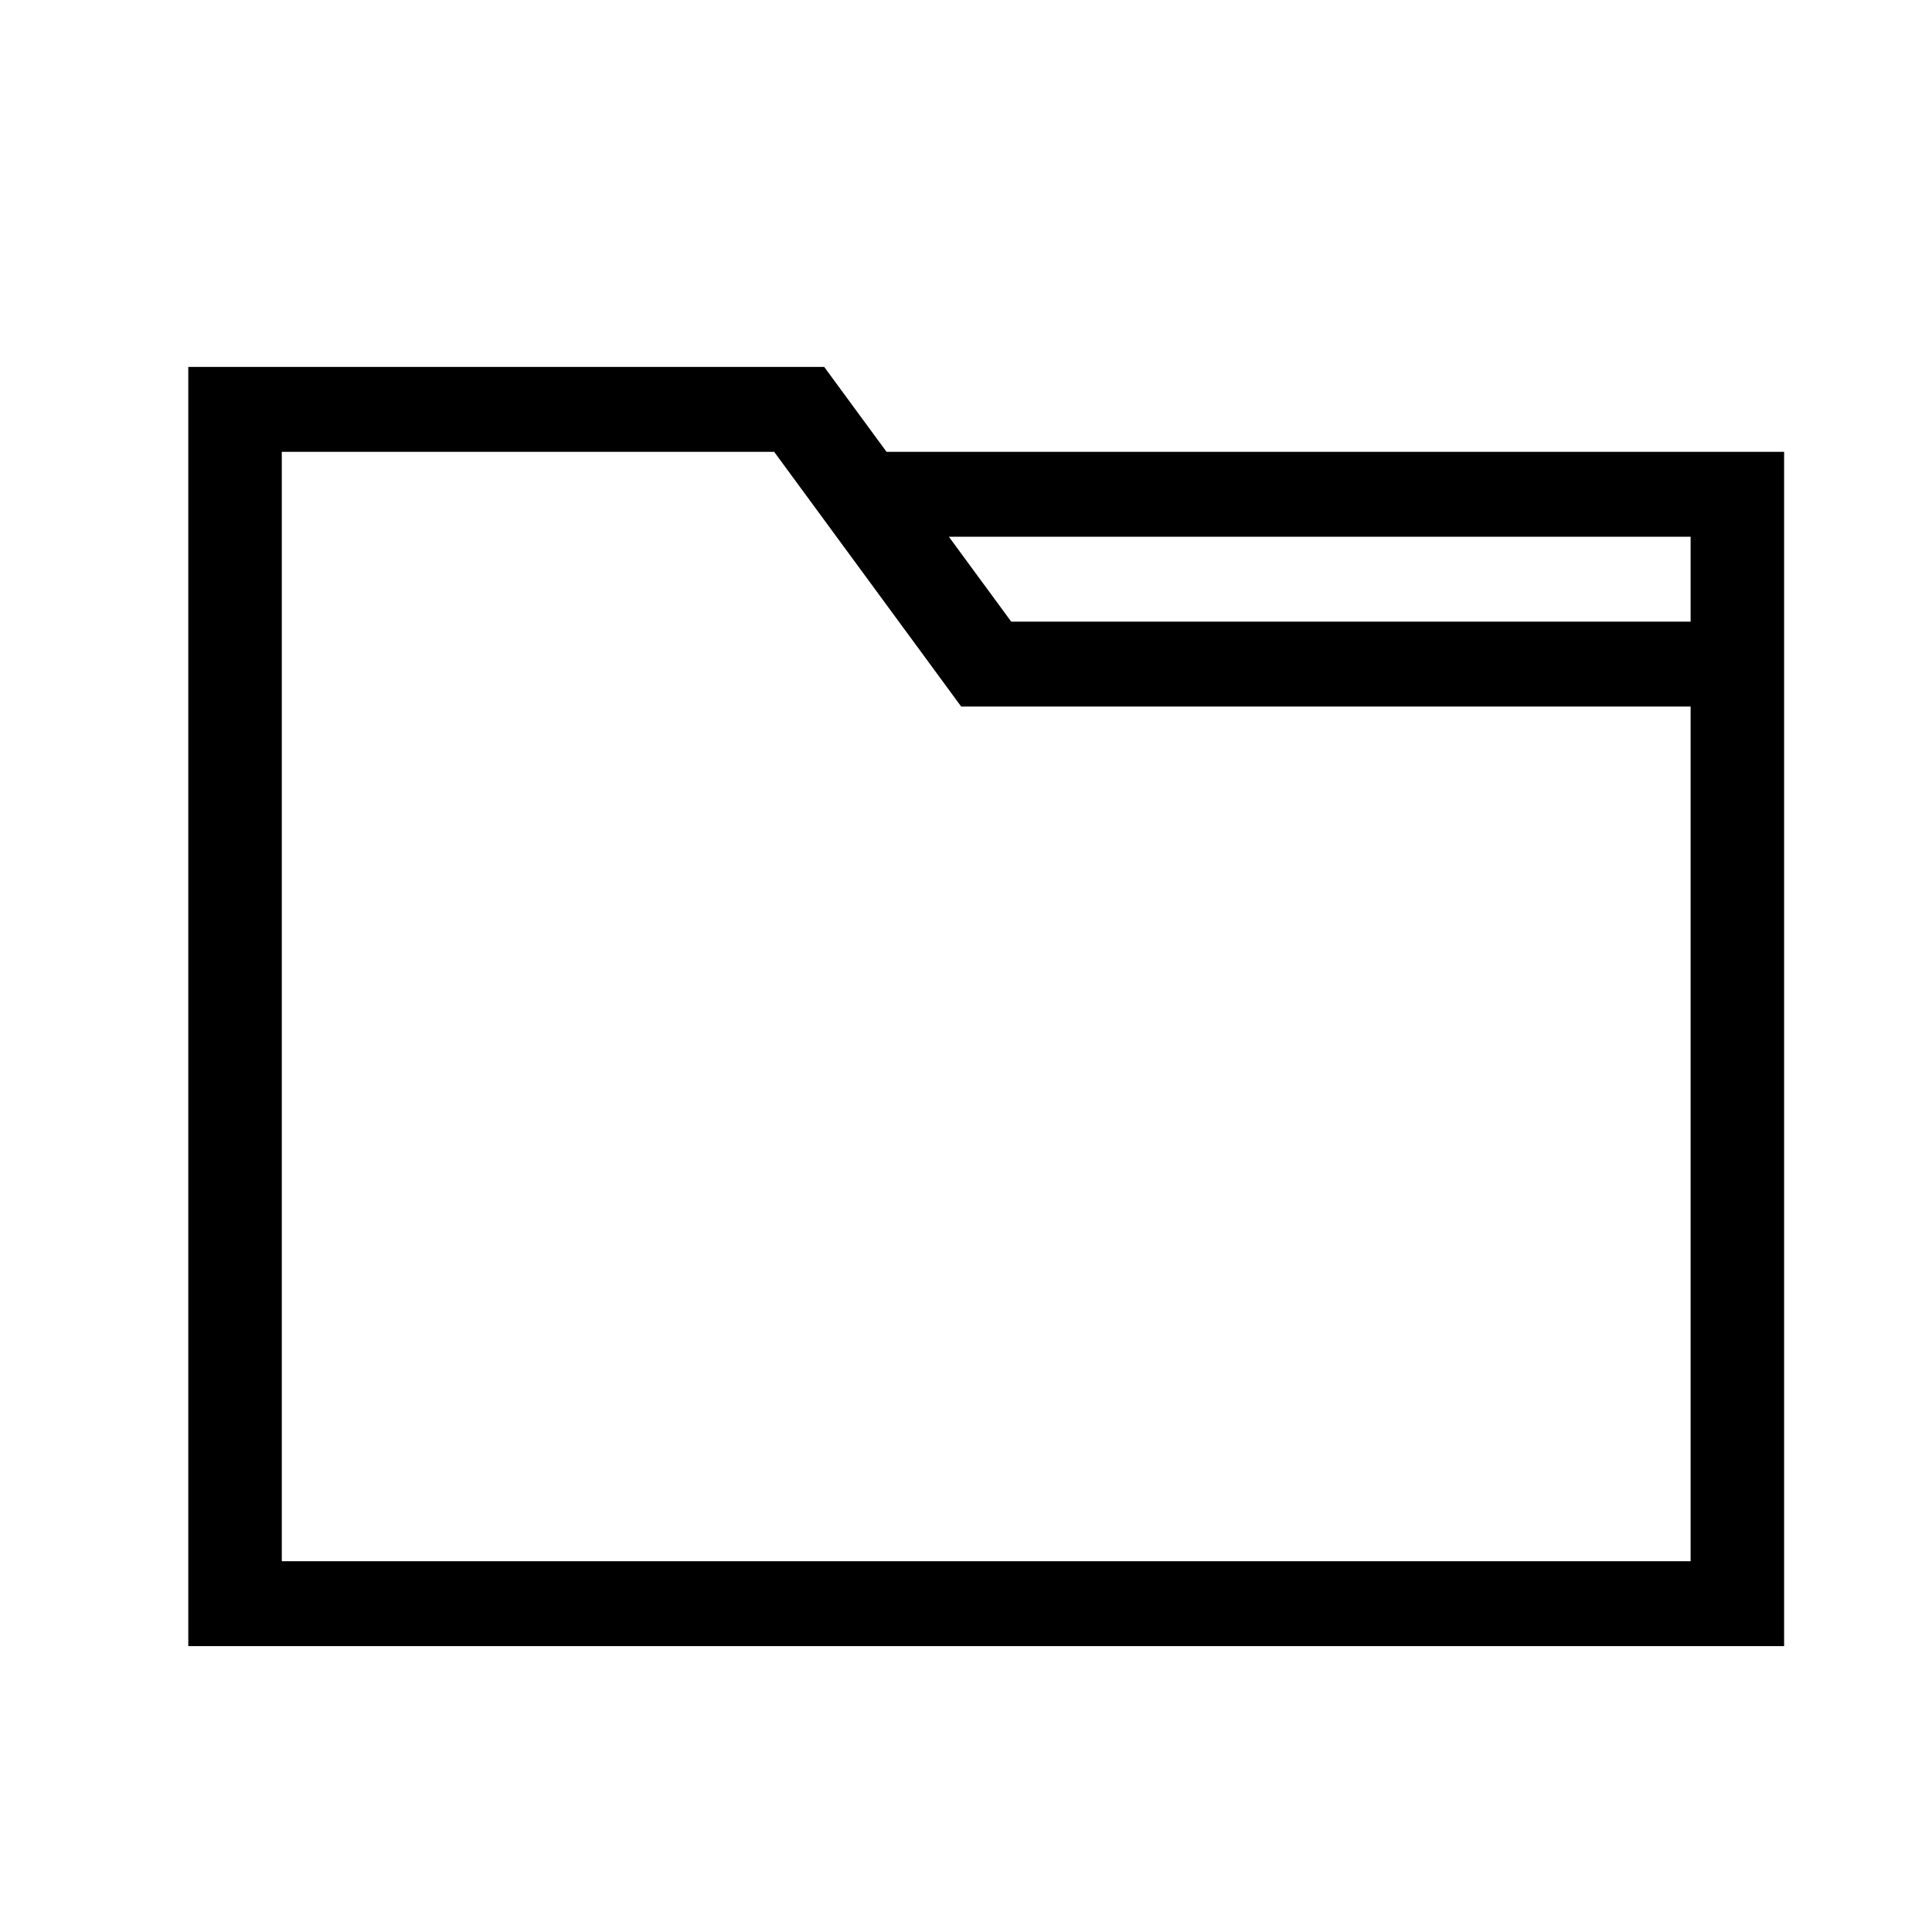 <?xml version="1.0" encoding="UTF-8" standalone="no"?>
<svg
   xmlns:dc="http://purl.org/dc/elements/1.1/"
   xmlns:cc="http://creativecommons.org/ns#"
   xmlns:rdf="http://www.w3.org/1999/02/22-rdf-syntax-ns#"
   xmlns:svg="http://www.w3.org/2000/svg"
   xmlns="http://www.w3.org/2000/svg"
   xmlns:sodipodi="http://sodipodi.sourceforge.net/DTD/sodipodi-0.dtd"
   xmlns:inkscape="http://www.inkscape.org/namespaces/inkscape"
   id="Capa_1"
   enable-background="new 0 0 512 512"
   height="512"
   viewBox="0 0 512 512"
   width="512"
   version="1.1"
   sodipodi:docname="folder.svg"
   inkscape:version="0.92.4 (5da689c313, 2019-01-14)">
  <defs
     id="defs9" />
  <sodipodi:namedview
     pagecolor="#ffffff"
     bordercolor="#666666"
     borderopacity="1"
     objecttolerance="10"
     gridtolerance="10"
     guidetolerance="10"
     inkscape:pageopacity="0"
     inkscape:pageshadow="2"
     inkscape:window-width="3760"
     inkscape:window-height="2096"
     id="namedview7"
     showgrid="false"
     inkscape:zoom="0.4609375"
     inkscape:cx="203.9322"
     inkscape:cy="256"
     inkscape:window-x="80"
     inkscape:window-y="64"
     inkscape:window-maximized="1"
     inkscape:current-layer="Capa_1" />
  <g
     id="g4"
     transform="matrix(0.826,0,0,0.75,49.898,74.742)"
     style="image-rendering:auto">
    <path
       d="m 224.028,60 -20,-30 H 0 V 482 H 512 V 60 Z M 482,452 H 30 V 60 h 157.972 l 60,90 H 482 Z m 0,-332 H 264.027 l -20,-30 H 482 Z"
       id="path2"
       inkscape:connector-curvature="0" />
  </g>
</svg>
